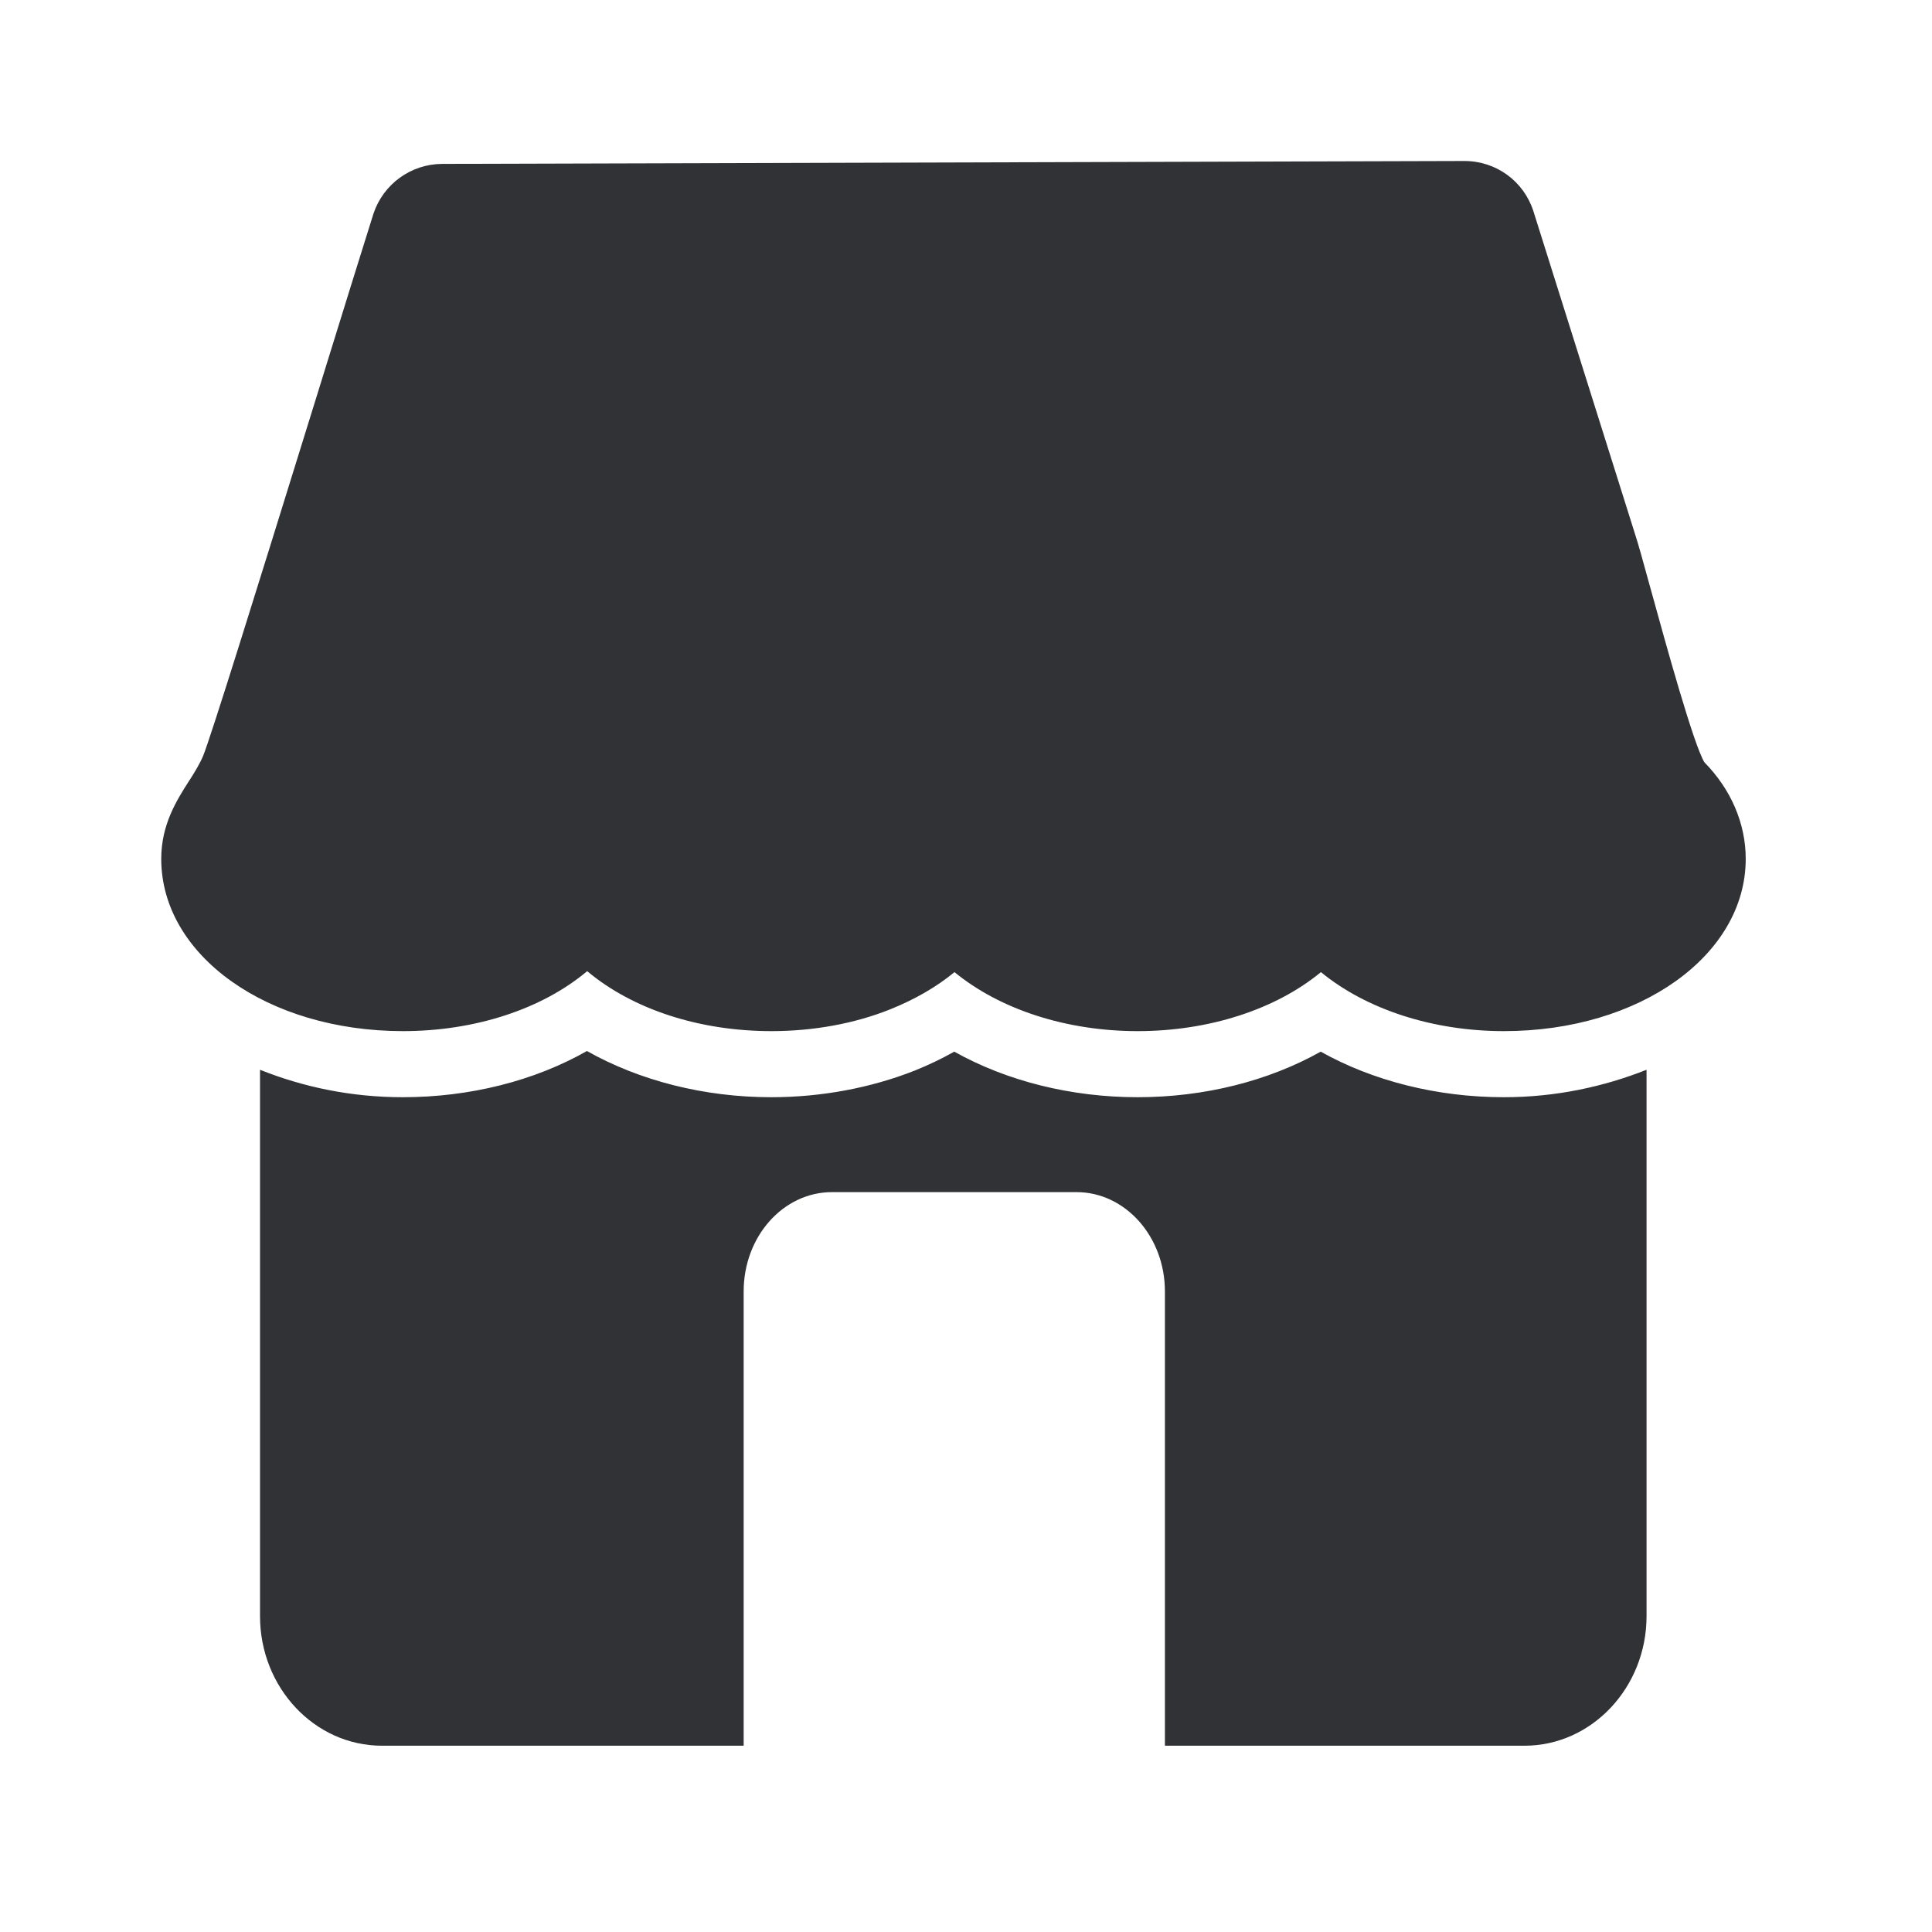 <svg width="24" height="24" viewBox="0 0 24 24" fill="none" xmlns="http://www.w3.org/2000/svg">
<path fill-rule="evenodd" clip-rule="evenodd" d="M21.686 10.669C21.686 10.227 21.501 9.804 21.174 9.471C21.042 9.263 20.692 7.994 20.524 7.384C20.51 7.335 20.497 7.287 20.484 7.24C20.412 6.977 20.351 6.755 20.308 6.625L19.048 2.622C18.927 2.249 18.585 2 18.191 2H18.188L5.49 2.036C5.104 2.039 4.762 2.286 4.639 2.655C4.49 3.129 4.281 3.801 4.052 4.541C4.014 4.665 3.975 4.79 3.936 4.916C3.88 5.096 3.822 5.283 3.763 5.473C3.233 7.182 2.609 9.191 2.521 9.395C2.478 9.496 2.421 9.586 2.366 9.674C2.36 9.684 2.353 9.693 2.347 9.703C2.193 9.944 2.003 10.244 2.003 10.669C2.003 11.868 3.322 12.809 5.006 12.809C5.902 12.809 6.734 12.535 7.294 12.064C7.86 12.538 8.686 12.809 9.583 12.809C10.101 12.809 10.613 12.717 11.059 12.538C11.361 12.417 11.633 12.261 11.857 12.076C12.42 12.538 13.244 12.809 14.132 12.809C15.022 12.809 15.849 12.538 16.409 12.076C16.972 12.538 17.796 12.809 18.683 12.809C20.367 12.809 21.686 11.868 21.686 10.669ZM18.681 13.63C17.854 13.63 17.056 13.428 16.406 13.064C15.759 13.428 14.961 13.63 14.132 13.63C13.303 13.63 12.504 13.428 11.854 13.064C11.7 13.151 11.535 13.23 11.361 13.3C10.815 13.515 10.202 13.63 9.58 13.63C8.745 13.63 7.941 13.423 7.291 13.056C6.641 13.426 5.838 13.63 5.003 13.63C4.356 13.63 3.759 13.501 3.23 13.289V20.076C3.23 20.963 3.908 21.686 4.745 21.686H9.238V16.042C9.238 15.361 9.728 14.809 10.336 14.809H13.373C13.978 14.809 14.471 15.361 14.471 16.042V21.686H18.938C19.773 21.686 20.454 20.963 20.454 20.076V13.289C19.924 13.499 19.328 13.63 18.681 13.63Z" fill="#313235"/>
</svg>
